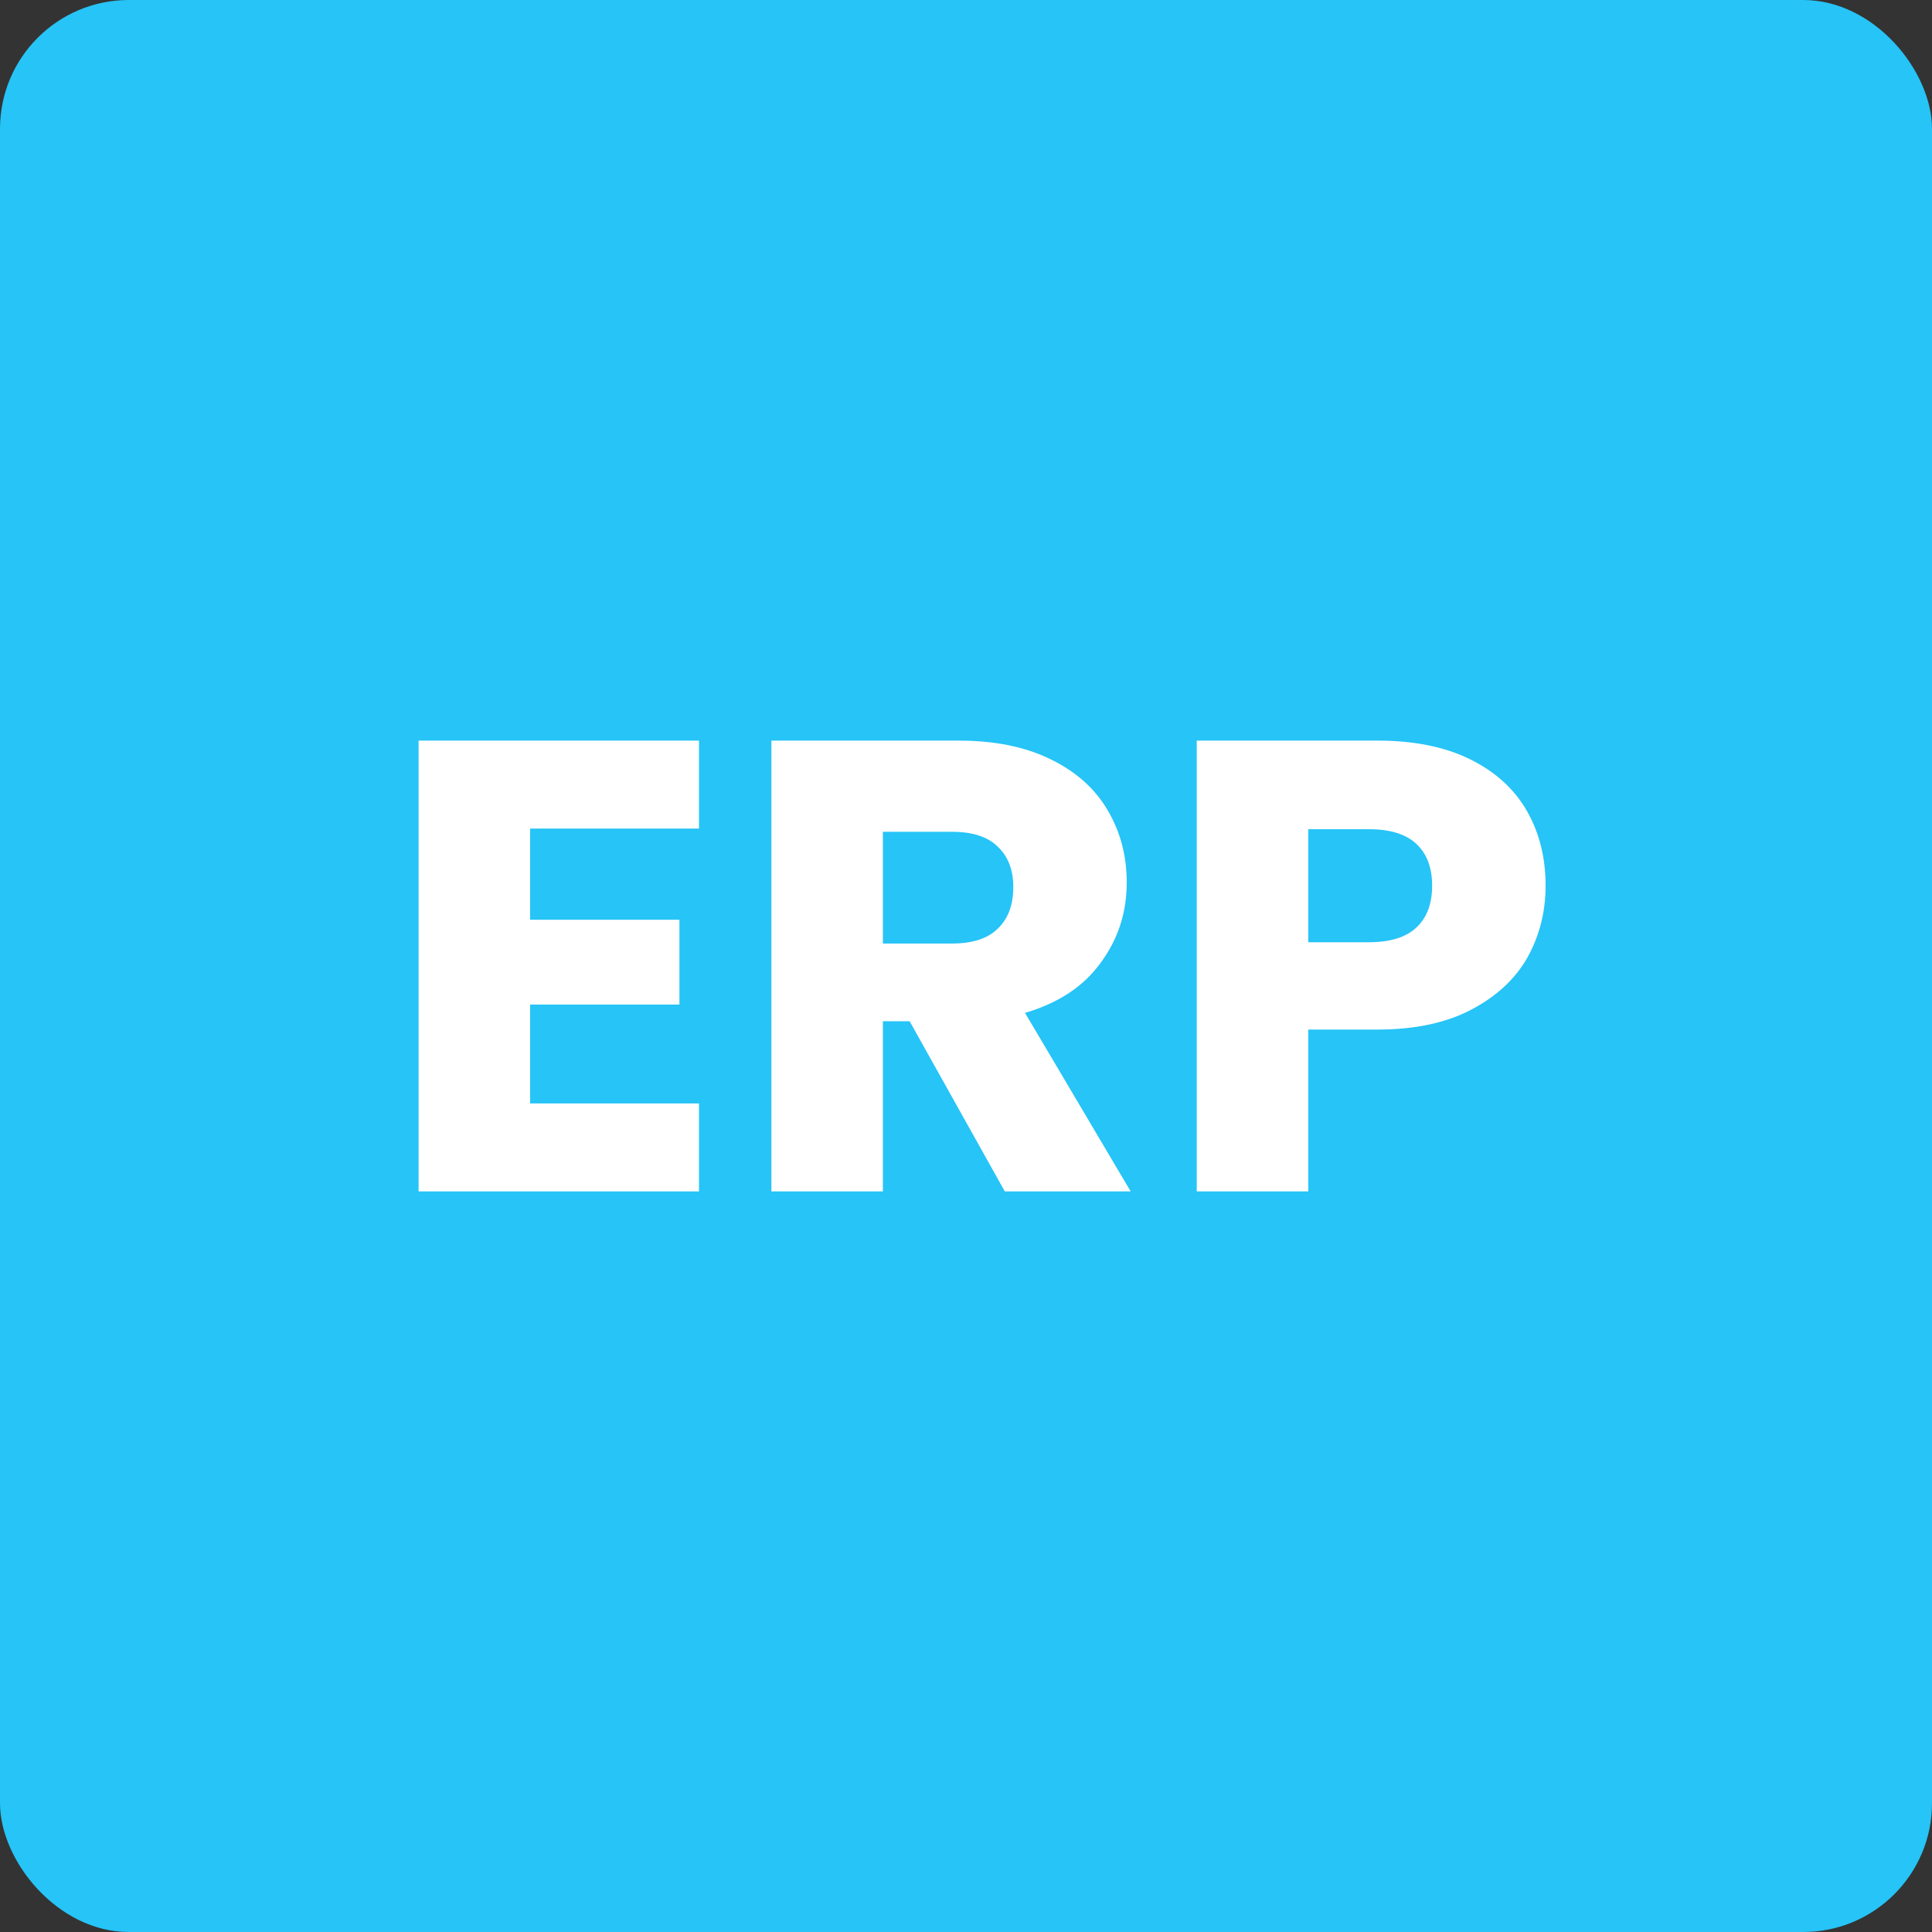 <svg width="60" height="60" viewBox="0 0 60 60" fill="none" xmlns="http://www.w3.org/2000/svg">
<rect x="0" y="0" width="60" height="60" fill="#333333" stroke="none"/>
<rect width="60" height="60" rx="4" fill="#26C4F7"/>
<path d="M16.463 25.732V28.564H21.1V31.197H16.463V34.268H21.708V37H13V23H21.708V25.732H16.463Z" fill="white"/>
<path d="M31.205 37L28.249 31.715H27.419V37H23.956V23H29.768C30.888 23 31.84 23.193 32.623 23.578C33.419 23.964 34.014 24.496 34.405 25.174C34.797 25.839 34.992 26.583 34.992 27.407C34.992 28.338 34.722 29.169 34.182 29.9C33.656 30.631 32.873 31.15 31.833 31.456L35.114 37H31.205ZM27.419 29.302H29.565C30.2 29.302 30.672 29.149 30.983 28.843C31.307 28.538 31.469 28.105 31.469 27.547C31.469 27.015 31.307 26.596 30.983 26.291C30.672 25.985 30.2 25.832 29.565 25.832H27.419V29.302Z" fill="white"/>
<path d="M48 27.507C48 28.318 47.811 29.063 47.433 29.741C47.055 30.405 46.474 30.944 45.691 31.356C44.908 31.768 43.936 31.974 42.775 31.974H40.629V37H37.166V23H42.775C43.909 23 44.868 23.193 45.651 23.578C46.434 23.964 47.021 24.496 47.413 25.174C47.804 25.852 48 26.63 48 27.507ZM42.512 29.262C43.174 29.262 43.666 29.109 43.99 28.803C44.314 28.498 44.476 28.066 44.476 27.507C44.476 26.949 44.314 26.517 43.99 26.211C43.666 25.905 43.174 25.752 42.512 25.752H40.629V29.262H42.512Z" fill="white"/>
</svg>
